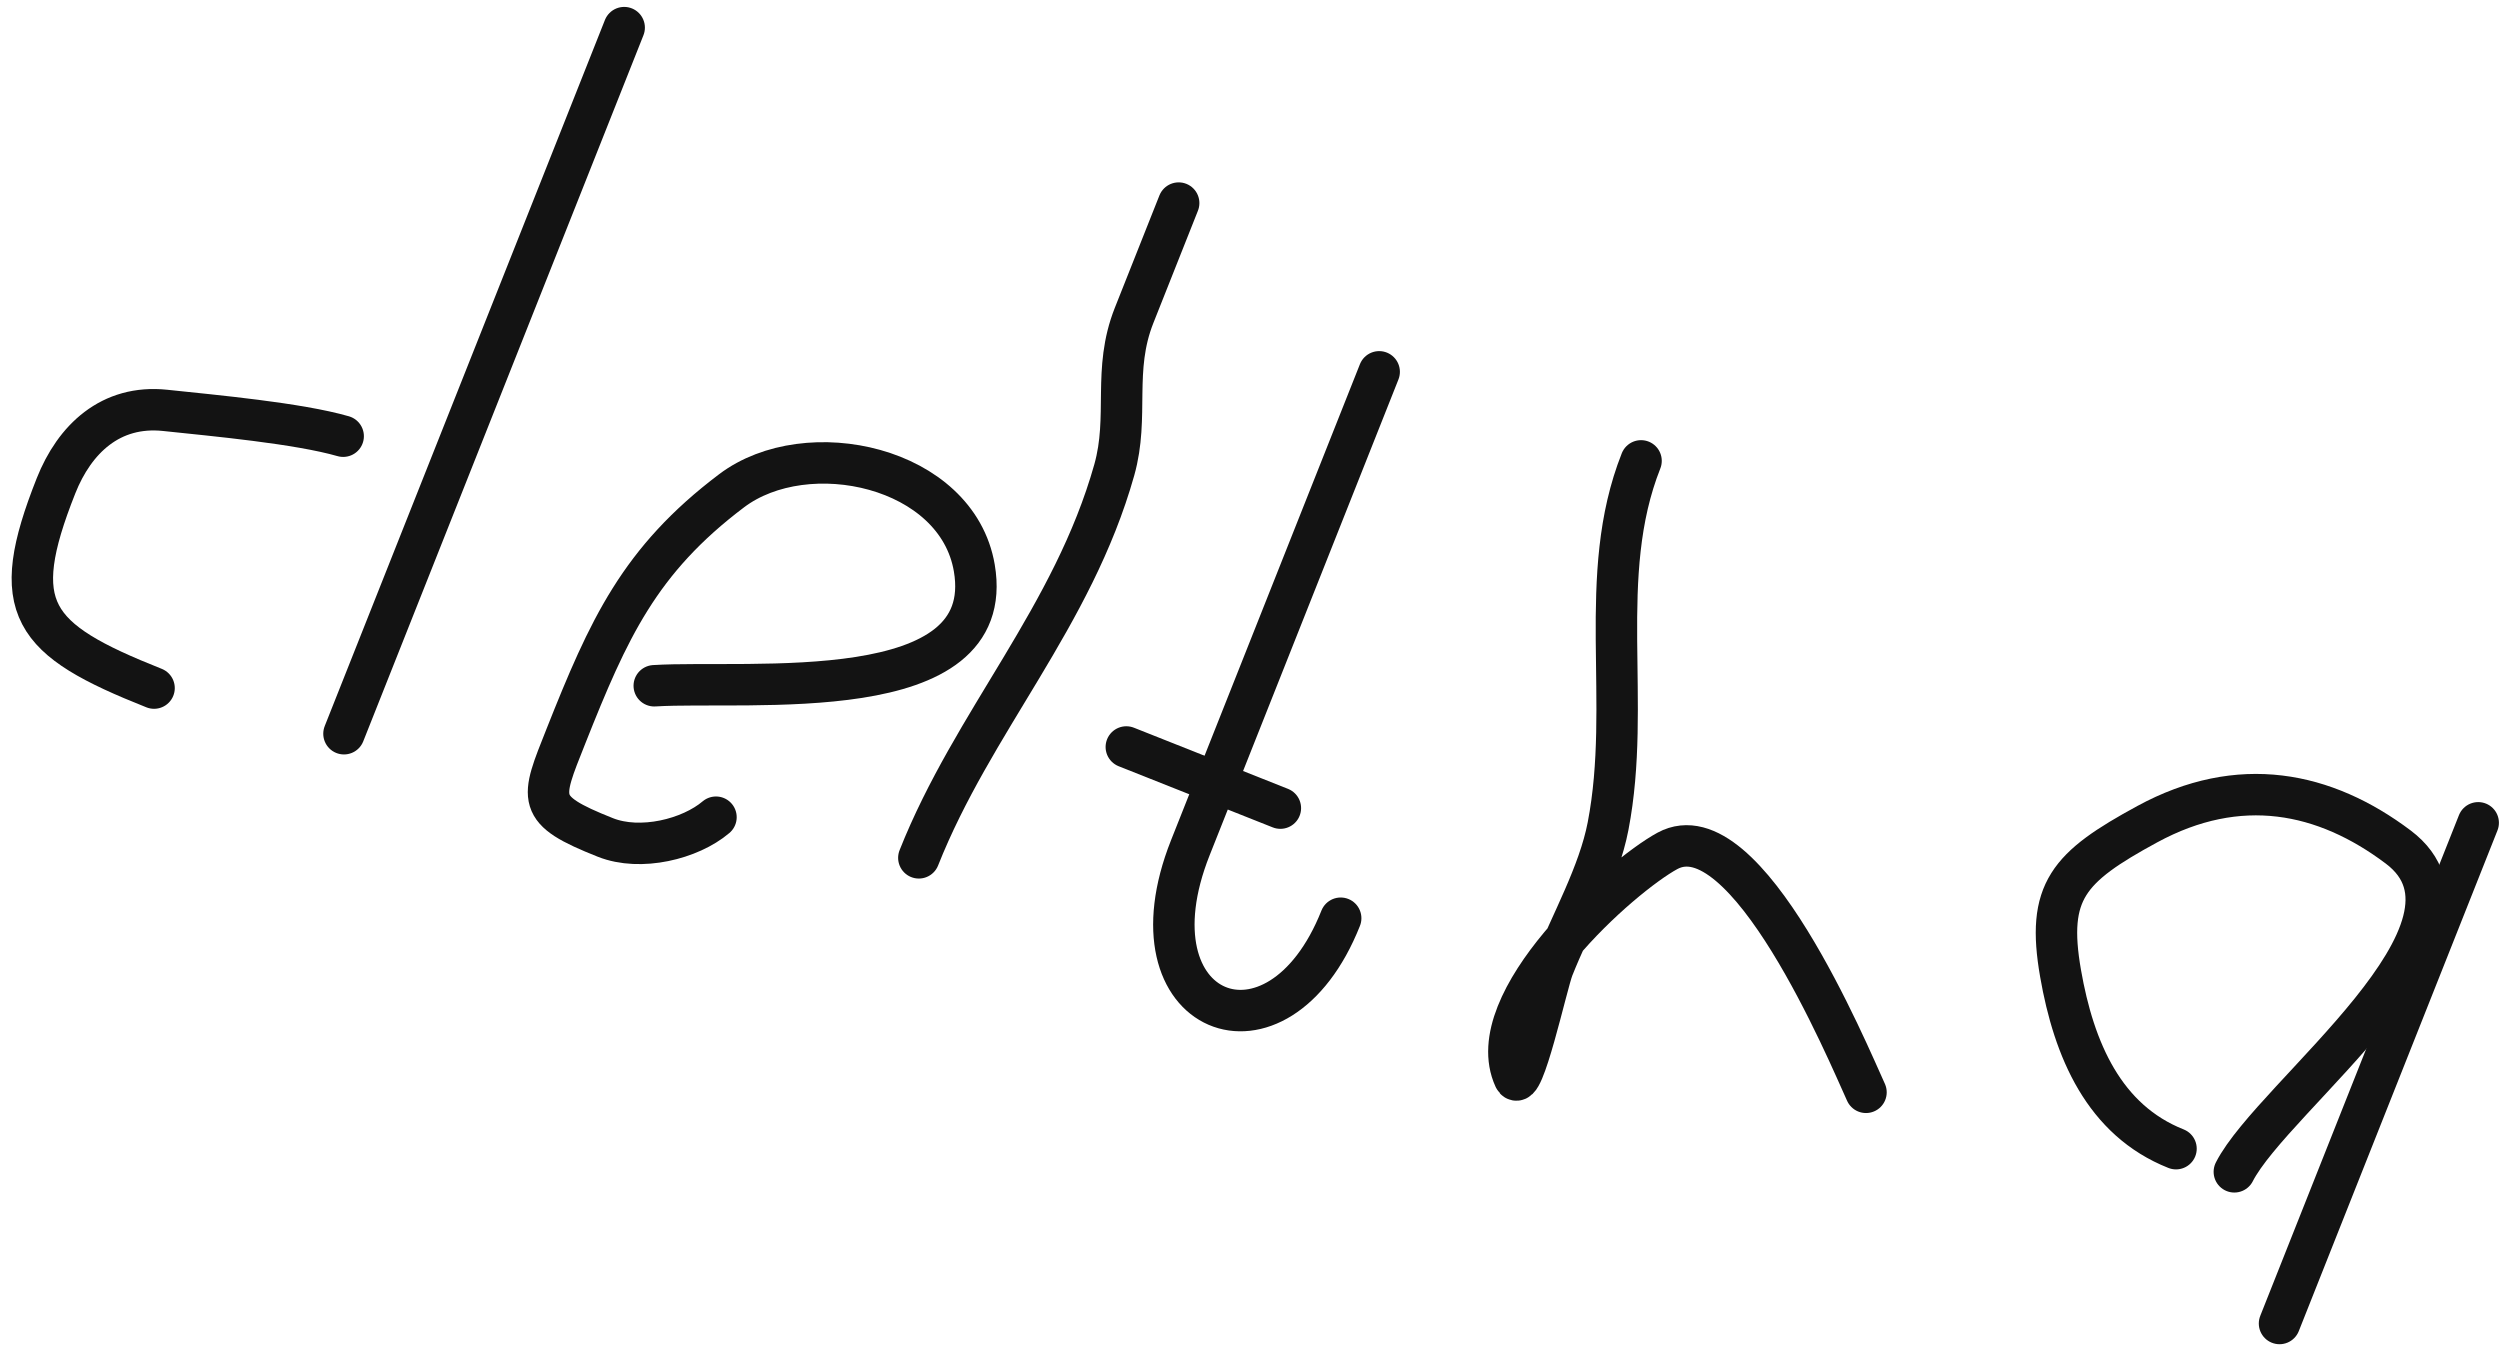 <svg width="181" height="98" viewBox="0 0 181 98" fill="none" xmlns="http://www.w3.org/2000/svg">
<g id="Frame 32">
<path id="Vector 25" d="M45.191 2L24.904 53.122" stroke="#131313" stroke-width="3" stroke-linecap="round"/>
<path id="Vector 26" d="M24.846 31.581C21.588 30.643 15.527 30.088 11.96 29.711C8 29.293 5.395 31.798 4.058 35.166C0.521 44.079 2.248 46.282 11.154 49.817" stroke="#131313" stroke-width="3" stroke-linecap="round"/>
<path id="Vector 27" d="M47.368 49.649C54.253 49.227 72.276 51.304 70.54 41.123C69.285 33.762 58.426 31.413 52.972 35.528C46.295 40.566 44.062 45.516 40.971 53.304C39.132 57.937 38.723 58.606 43.834 60.634C46.368 61.64 49.964 60.755 51.837 59.165" stroke="#131313" stroke-width="3" stroke-linecap="round"/>
<path id="Vector 28" d="M66.524 62.107C70.442 52.235 77.675 44.673 80.675 34.018C81.769 30.133 80.532 26.808 82.111 22.83C83.186 20.121 84.261 17.412 85.336 14.703" stroke="#131313" stroke-width="3" stroke-linecap="round"/>
<path id="Vector 29" d="M99.853 26.92C95.296 38.405 90.738 49.891 86.18 61.377C81.34 73.572 92.498 77.988 97.066 66.479" stroke="#131313" stroke-width="3" stroke-linecap="round"/>
<path id="Vector 30" d="M81.545 54.081L92.699 58.508" stroke="#131313" stroke-width="3" stroke-linecap="round"/>
<path id="Vector 31" d="M135.098 79.084C133.806 76.261 126.424 58.51 120.723 61.603C117.345 63.436 107.108 72.519 109.641 78.054C110.231 79.345 111.987 71.224 112.436 70.091C113.736 66.816 115.758 63.276 116.425 59.811C118.153 50.836 115.519 41.666 118.812 33.367" stroke="#131313" stroke-width="3" stroke-linecap="round"/>
<path id="Vector 32" d="M161.766 84.84C164.578 79.333 181.393 67.168 173.632 61.325C168.303 57.313 162.126 56.048 155.46 59.672C149.728 62.788 148.151 64.527 149.184 70.468C150.152 76.027 152.344 81.101 157.543 83.164" stroke="#131313" stroke-width="3" stroke-linecap="round"/>
<path id="Vector 33" d="M179.422 59.571L165.037 95.821" stroke="#131313" stroke-width="3" stroke-linecap="round"/>
</g>
</svg>
